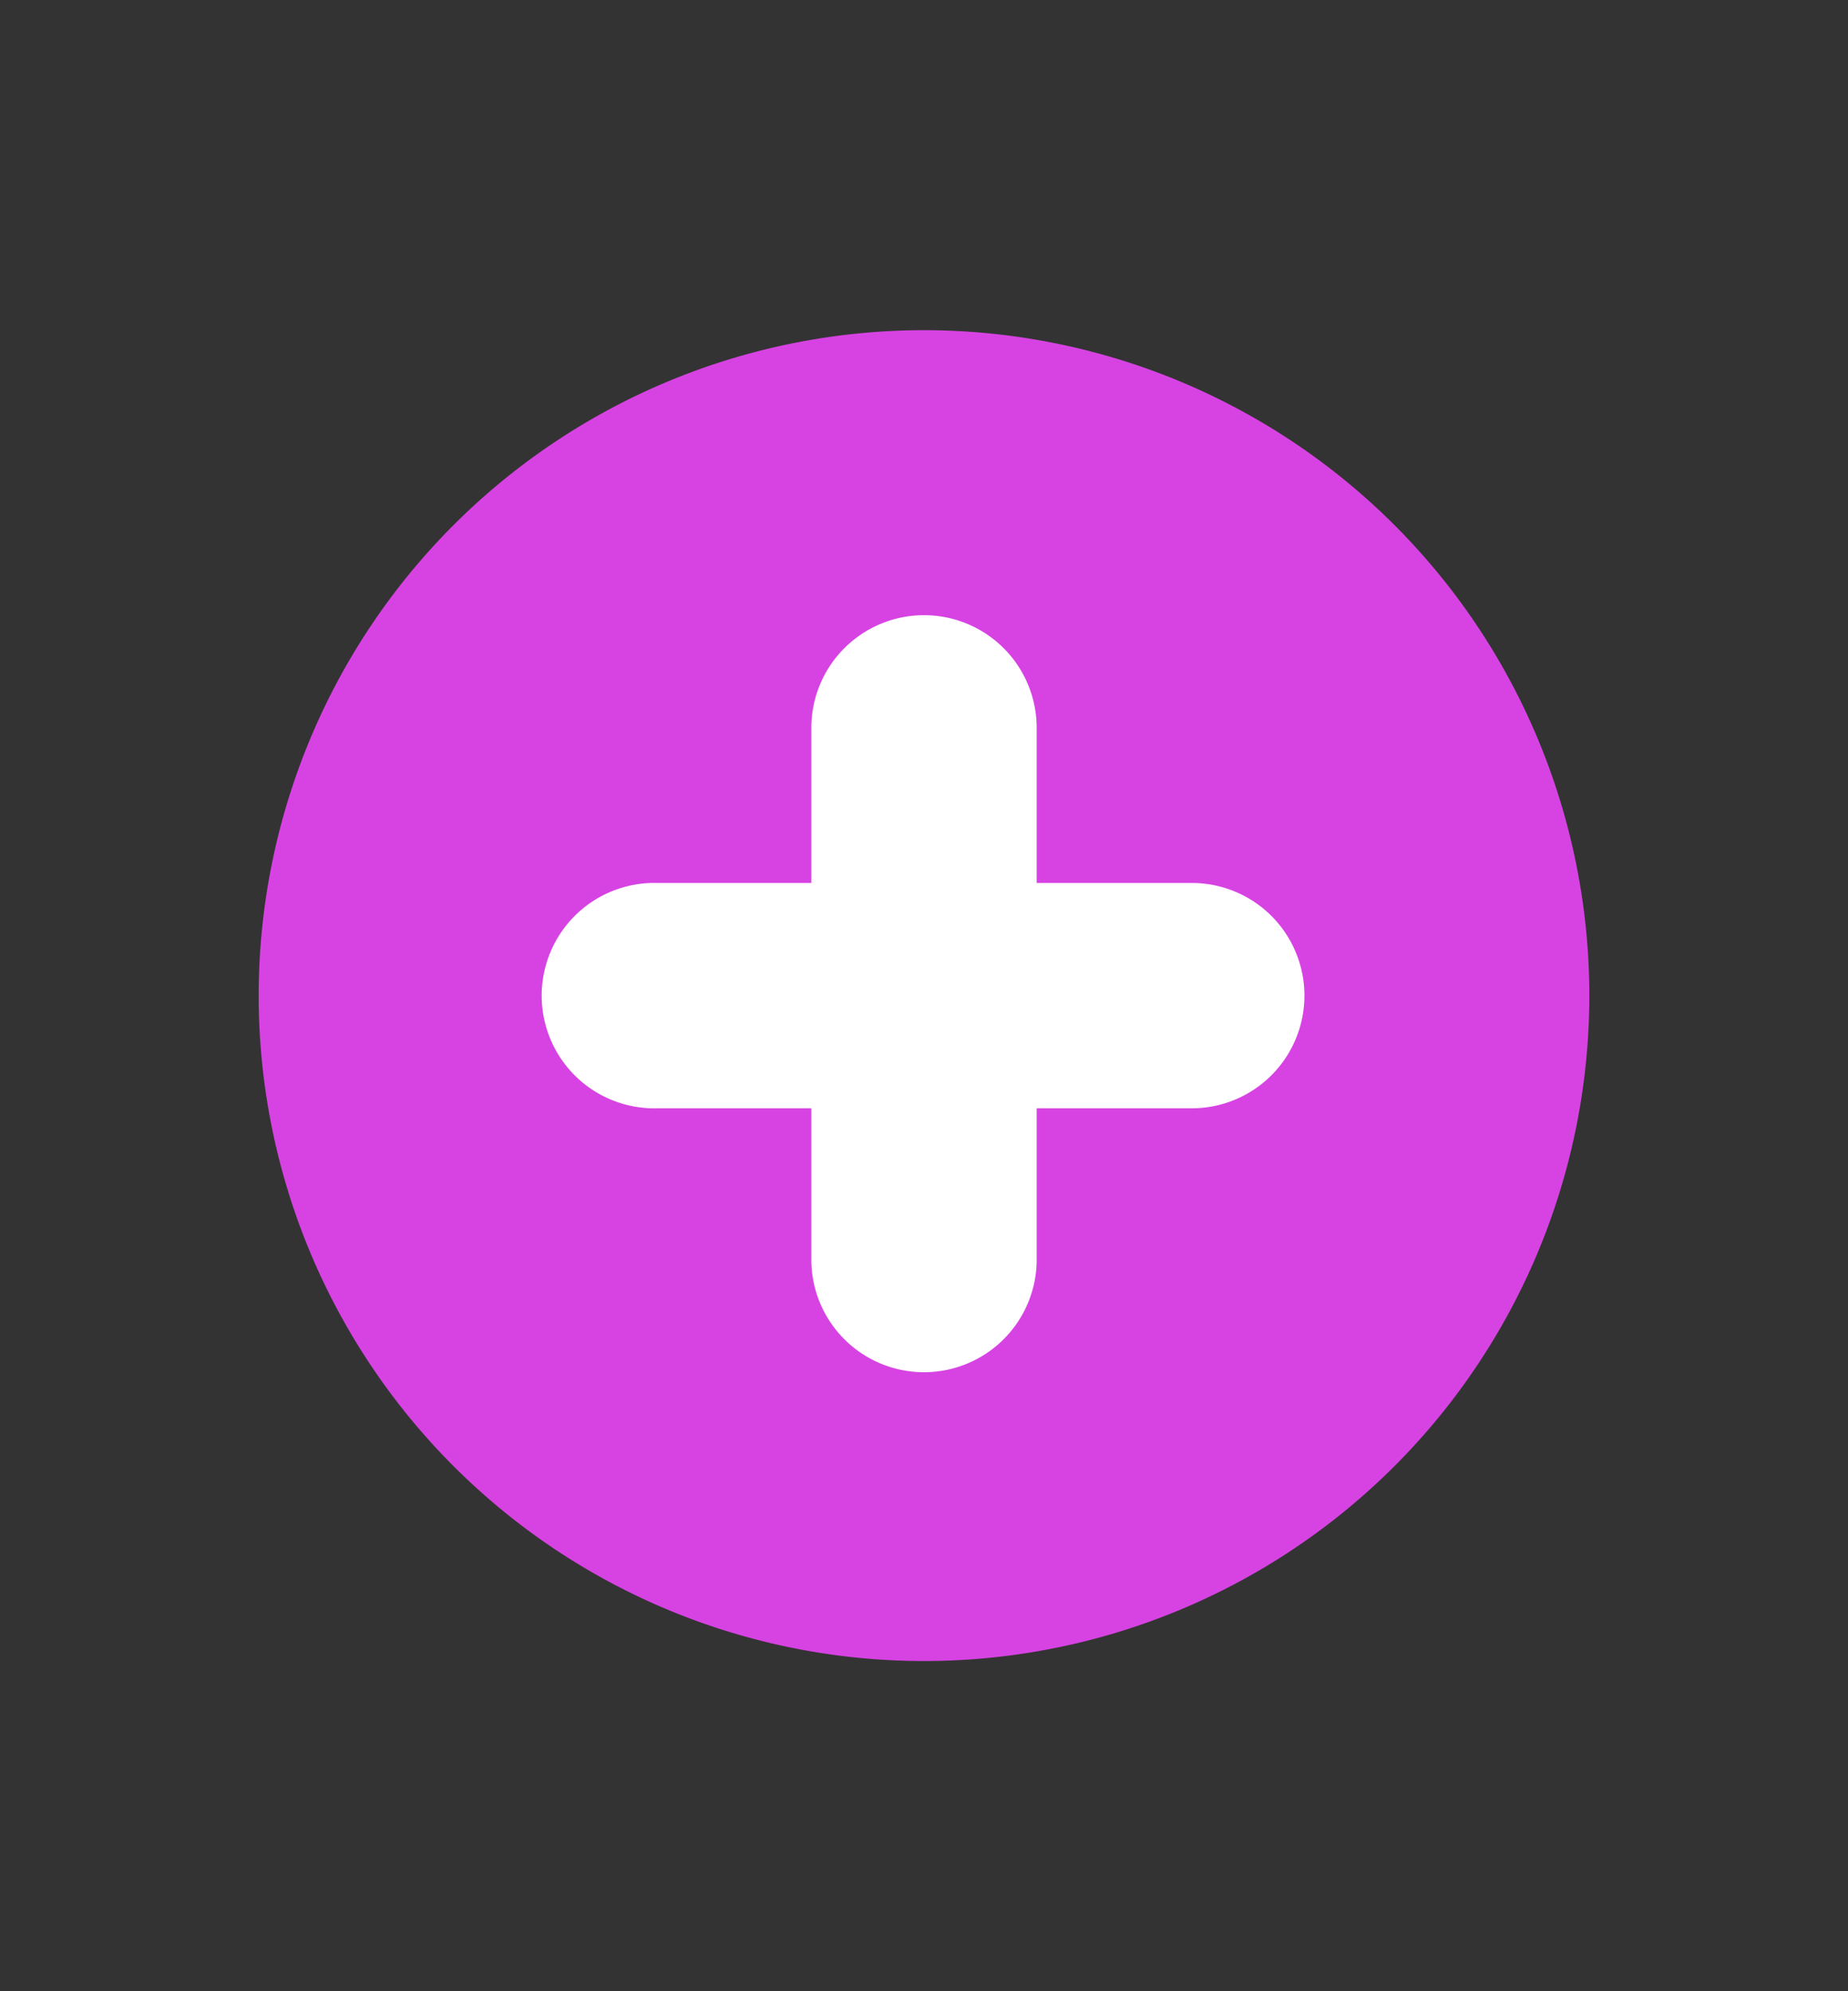 <?xml version="1.0" encoding="UTF-8" standalone="no"?>
<!-- Created with Inkscape (http://www.inkscape.org/) -->

<svg
   xmlns:dc="http://purl.org/dc/elements/1.1/"
   xmlns:cc="http://creativecommons.org/ns#"
   xmlns:rdf="http://www.w3.org/1999/02/22-rdf-syntax-ns#"
   xmlns:svg="http://www.w3.org/2000/svg"
   xmlns="http://www.w3.org/2000/svg"
   xmlns:sodipodi="http://sodipodi.sourceforge.net/DTD/sodipodi-0.dtd"
   xmlns:inkscape="http://www.inkscape.org/namespaces/inkscape"
   width="35.719"
   height="38.482"
   viewBox="0 0 35.719 38.482"
   id="svg7129"
   version="1.1"
   inkscape:version="0.91 r13725"
   sodipodi:docname="add-new.svg">
  <rect x="0" y="0" width="35.719" height="38.482" fill="#333333" stroke="none"/>
  <defs
     id="defs7131">
    <inkscape:path-effect
       effect="spiro"
       id="path-effect5681"
       is_visible="true" />
    <inkscape:path-effect
       effect="spiro"
       id="path-effect5685"
       is_visible="true" />
    <inkscape:path-effect
       effect="spiro"
       id="path-effect5681-0"
       is_visible="true" />
    <inkscape:path-effect
       effect="spiro"
       id="path-effect5685-8"
       is_visible="true" />
  </defs>
  <sodipodi:namedview
     id="base"
     pagecolor="#ffffff"
     bordercolor="#666666"
     borderopacity="1.0"
     inkscape:pageopacity="0.0"
     inkscape:pageshadow="2"
     inkscape:zoom="13.460706"
     inkscape:cx="17.859386"
     inkscape:cy="19.24119"
     inkscape:document-units="px"
     inkscape:current-layer="g5743"
     showgrid="false"
     fit-margin-top="5"
     fit-margin-right="5"
     fit-margin-bottom="5"
     fit-margin-left="5"
     units="px"
     showguides="false"
     inkscape:window-width="1280"
     inkscape:window-height="731"
     inkscape:window-x="0"
     inkscape:window-y="27"
     inkscape:window-maximized="1" />
  <g
     inkscape:label="Layer 1"
     inkscape:groupmode="layer"
     id="layer1"
     transform="translate(182.893,-562.369)">
    <g
       transform="translate(-583.697,256.203)"
       id="g5743">
      <circle
         style="opacity:1;fill:#ffffff;fill-opacity:1;stroke:none;stroke-width:1;stroke-linecap:square;stroke-linejoin:miter;stroke-miterlimit:4;stroke-dasharray:none;stroke-opacity:1"
         id="path3826"
         cx="418.559"
         cy="325.258"
         r="10.252" />
      <path
         style="opacity:1;fill:#d743e3;fill-opacity:1;stroke:none;stroke-width:0.3;stroke-linecap:butt;stroke-linejoin:miter;stroke-miterlimit:4;stroke-dasharray:none;stroke-dashoffset:0;stroke-opacity:1"
         d="M 17.859 6.381 A 12.859 12.859 0 0 0 5 19.24 A 12.859 12.859 0 0 0 17.859 32.1 A 12.859 12.859 0 0 0 30.719 19.24 A 12.859 12.859 0 0 0 17.859 6.381 z M 17.826 11.889 A 2.178 2.178 0 0 1 19.398 12.525 A 2.178 2.178 0 0 1 20.037 14.096 L 20.037 17.064 L 23.006 17.064 A 2.178 2.178 0 0 1 24.529 17.656 A 2.178 2.178 0 0 1 23.004 21.418 L 20.037 21.418 L 20.037 24.387 A 2.178 2.178 0 0 1 15.682 24.387 L 15.682 21.418 L 12.713 21.418 A 2.178 2.178 0 1 1 12.715 17.064 L 15.682 17.064 L 15.682 14.096 A 2.178 2.178 0 0 1 17.826 11.889 z "
         transform="translate(400.804,306.166)"
         id="circle5745" />
      <g
         id="g5747"
         transform="matrix(0.515,0.515,-0.515,0.515,370.998,-48.846)"
         style="fill:#ffffff;stroke:#ffffff;stroke-width:5.985;stroke-miterlimit:4;stroke-dasharray:none;stroke-opacity:1" />
    </g>
  </g>
</svg>
